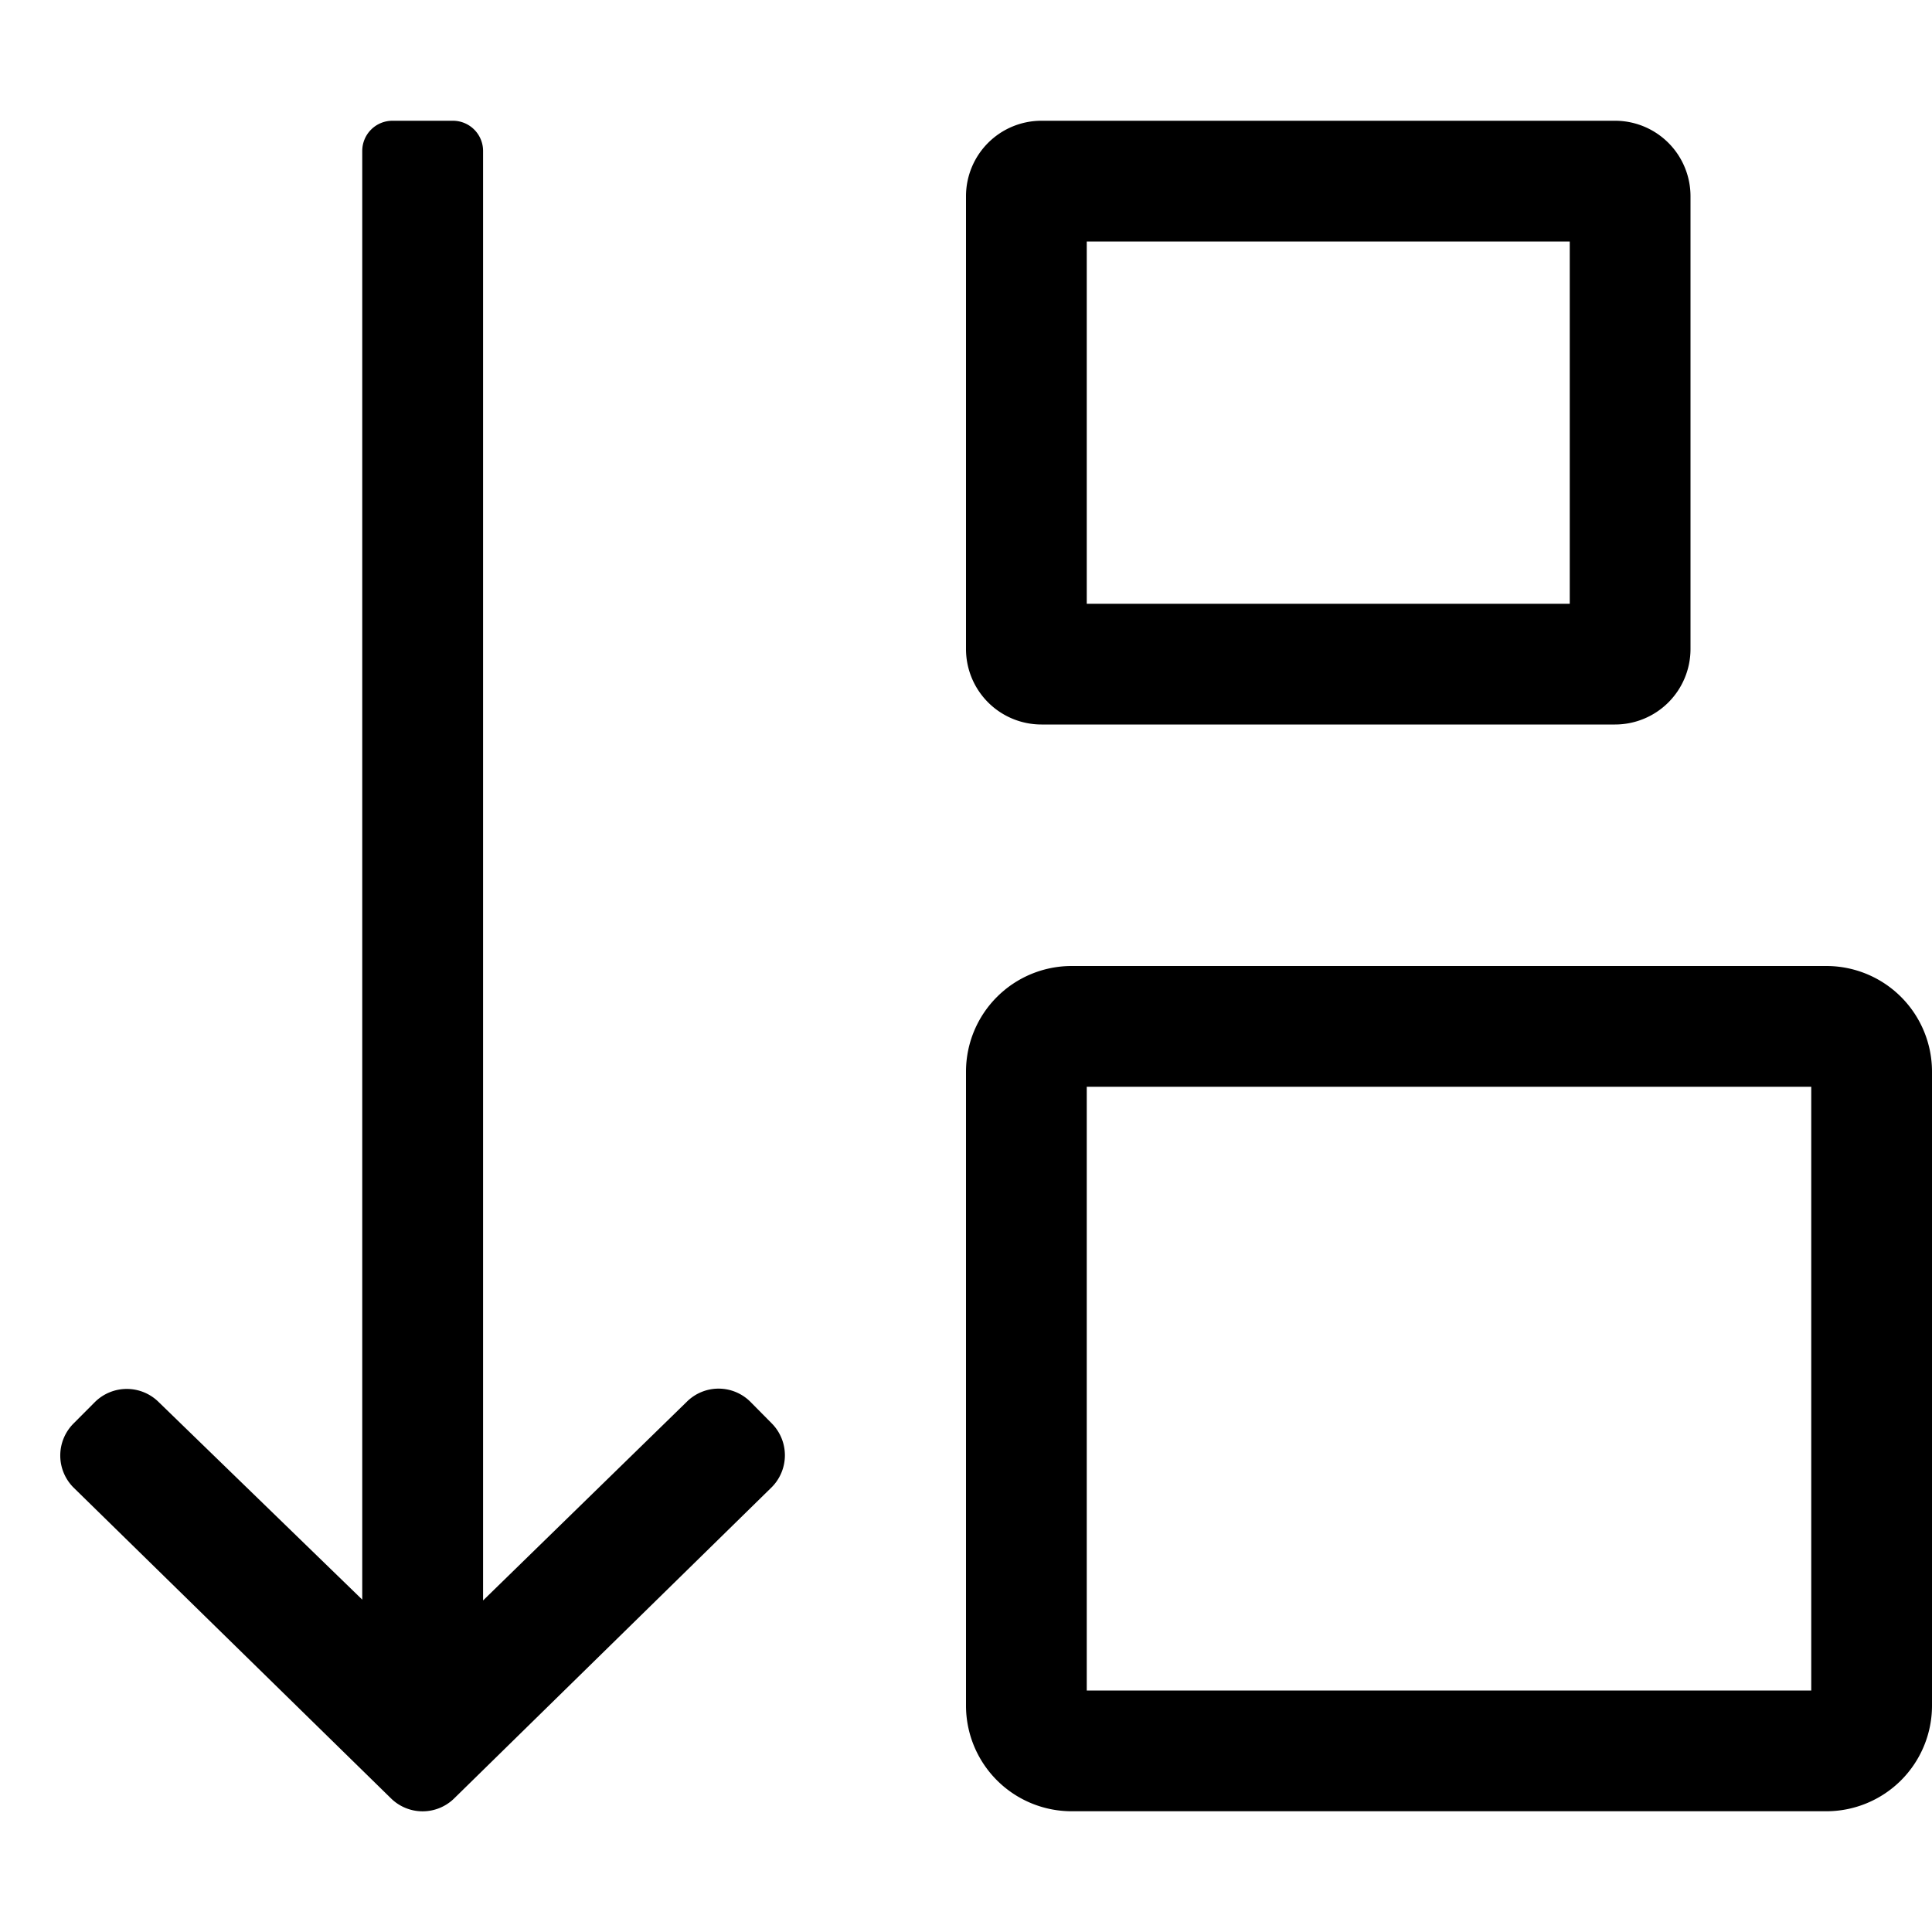 <svg aria-hidden="true" focusable="false" data-prefix="fal" data-icon="sort-size-down-alt" role="img" xmlns="http://www.w3.org/2000/svg" viewBox="0 0 512 512" class="svg-inline--fa fa-sort-size-down-alt fa-w-16 fa-3x">
<path fill="currentColor" d="M198.93 371.56a11.93 11.93 0 0 0-16.91-.09l-54 52.67V40a8 8 0 0 0-8-8H104a8 8 0 0 0-8 8v383.92l-53.94-52.35a12 12 0 0 0-16.92 0l-5.64 5.66a12 12 0 0 0 0 17l84.06 82.3a11.94 11.94 0 0 0 16.87 0l84-82.32a12 12 0 0 0 .09-17zM276 192h152a20 20 0 0 0 20-20V52a20 20 0 0 0-20-20H276a20 20 0 0 0-20 20v120a20 20 0 0 0 20 20zm12-128h128v96H288zm196 192H284a28 28 0 0 0-28 28v168a28 28 0 0 0 28 28h200a28 28 0 0 0 28-28V284a28 28 0 0 0-28-28zm-4 192H288V288h192z" class="">
</path>
</svg>